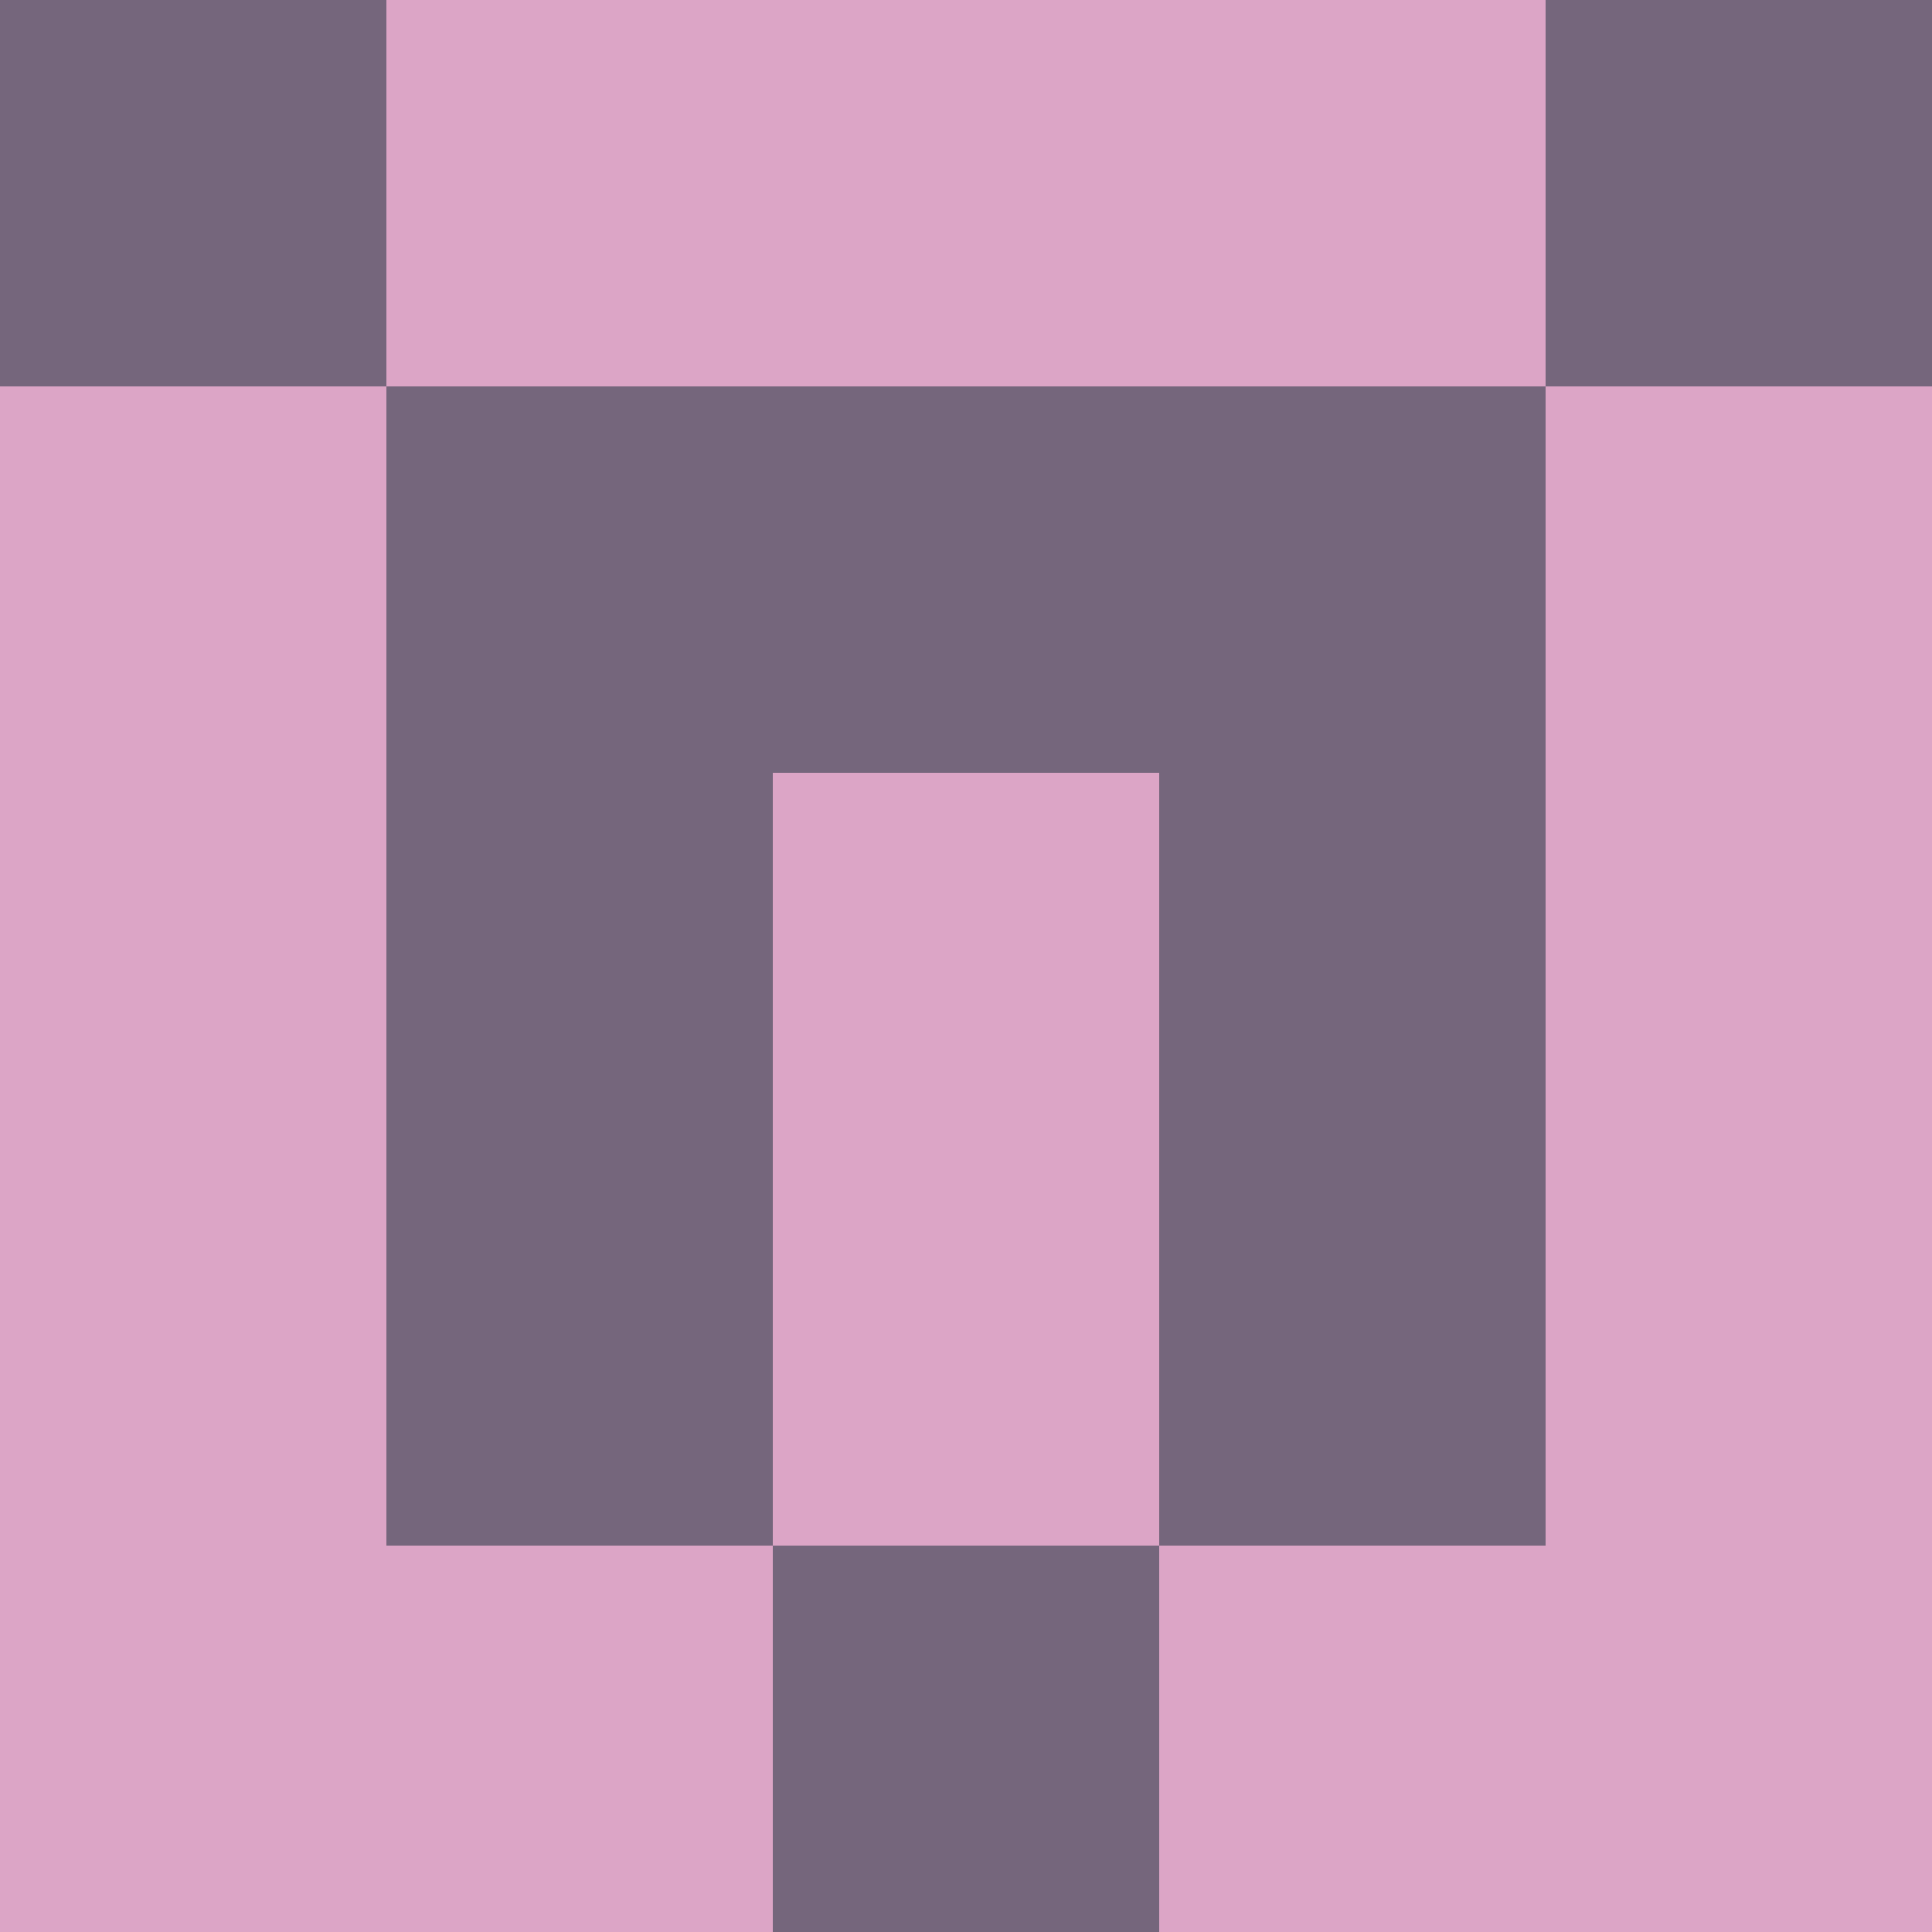 <?xml version="1.0" encoding="utf-8"?>
<!DOCTYPE svg PUBLIC "-//W3C//DTD SVG 20010904//EN"
        "http://www.w3.org/TR/2001/REC-SVG-20010904/DTD/svg10.dtd">

<svg width="400" height="400" viewBox="0 0 5 5"
    xmlns="http://www.w3.org/2000/svg"
    xmlns:xlink="http://www.w3.org/1999/xlink">
            <rect x="0" y="0" width="1" height="1" fill="#75667C" />
        <rect x="0" y="1" width="1" height="1" fill="#DCA5C6" />
        <rect x="0" y="2" width="1" height="1" fill="#DCA5C6" />
        <rect x="0" y="3" width="1" height="1" fill="#DCA5C6" />
        <rect x="0" y="4" width="1" height="1" fill="#DCA5C6" />
                <rect x="1" y="0" width="1" height="1" fill="#DCA5C6" />
        <rect x="1" y="1" width="1" height="1" fill="#75667C" />
        <rect x="1" y="2" width="1" height="1" fill="#75667C" />
        <rect x="1" y="3" width="1" height="1" fill="#75667C" />
        <rect x="1" y="4" width="1" height="1" fill="#DCA5C6" />
                <rect x="2" y="0" width="1" height="1" fill="#DCA5C6" />
        <rect x="2" y="1" width="1" height="1" fill="#75667C" />
        <rect x="2" y="2" width="1" height="1" fill="#DCA5C6" />
        <rect x="2" y="3" width="1" height="1" fill="#DCA5C6" />
        <rect x="2" y="4" width="1" height="1" fill="#75667C" />
                <rect x="3" y="0" width="1" height="1" fill="#DCA5C6" />
        <rect x="3" y="1" width="1" height="1" fill="#75667C" />
        <rect x="3" y="2" width="1" height="1" fill="#75667C" />
        <rect x="3" y="3" width="1" height="1" fill="#75667C" />
        <rect x="3" y="4" width="1" height="1" fill="#DCA5C6" />
                <rect x="4" y="0" width="1" height="1" fill="#75667C" />
        <rect x="4" y="1" width="1" height="1" fill="#DCA5C6" />
        <rect x="4" y="2" width="1" height="1" fill="#DCA5C6" />
        <rect x="4" y="3" width="1" height="1" fill="#DCA5C6" />
        <rect x="4" y="4" width="1" height="1" fill="#DCA5C6" />
        
</svg>


